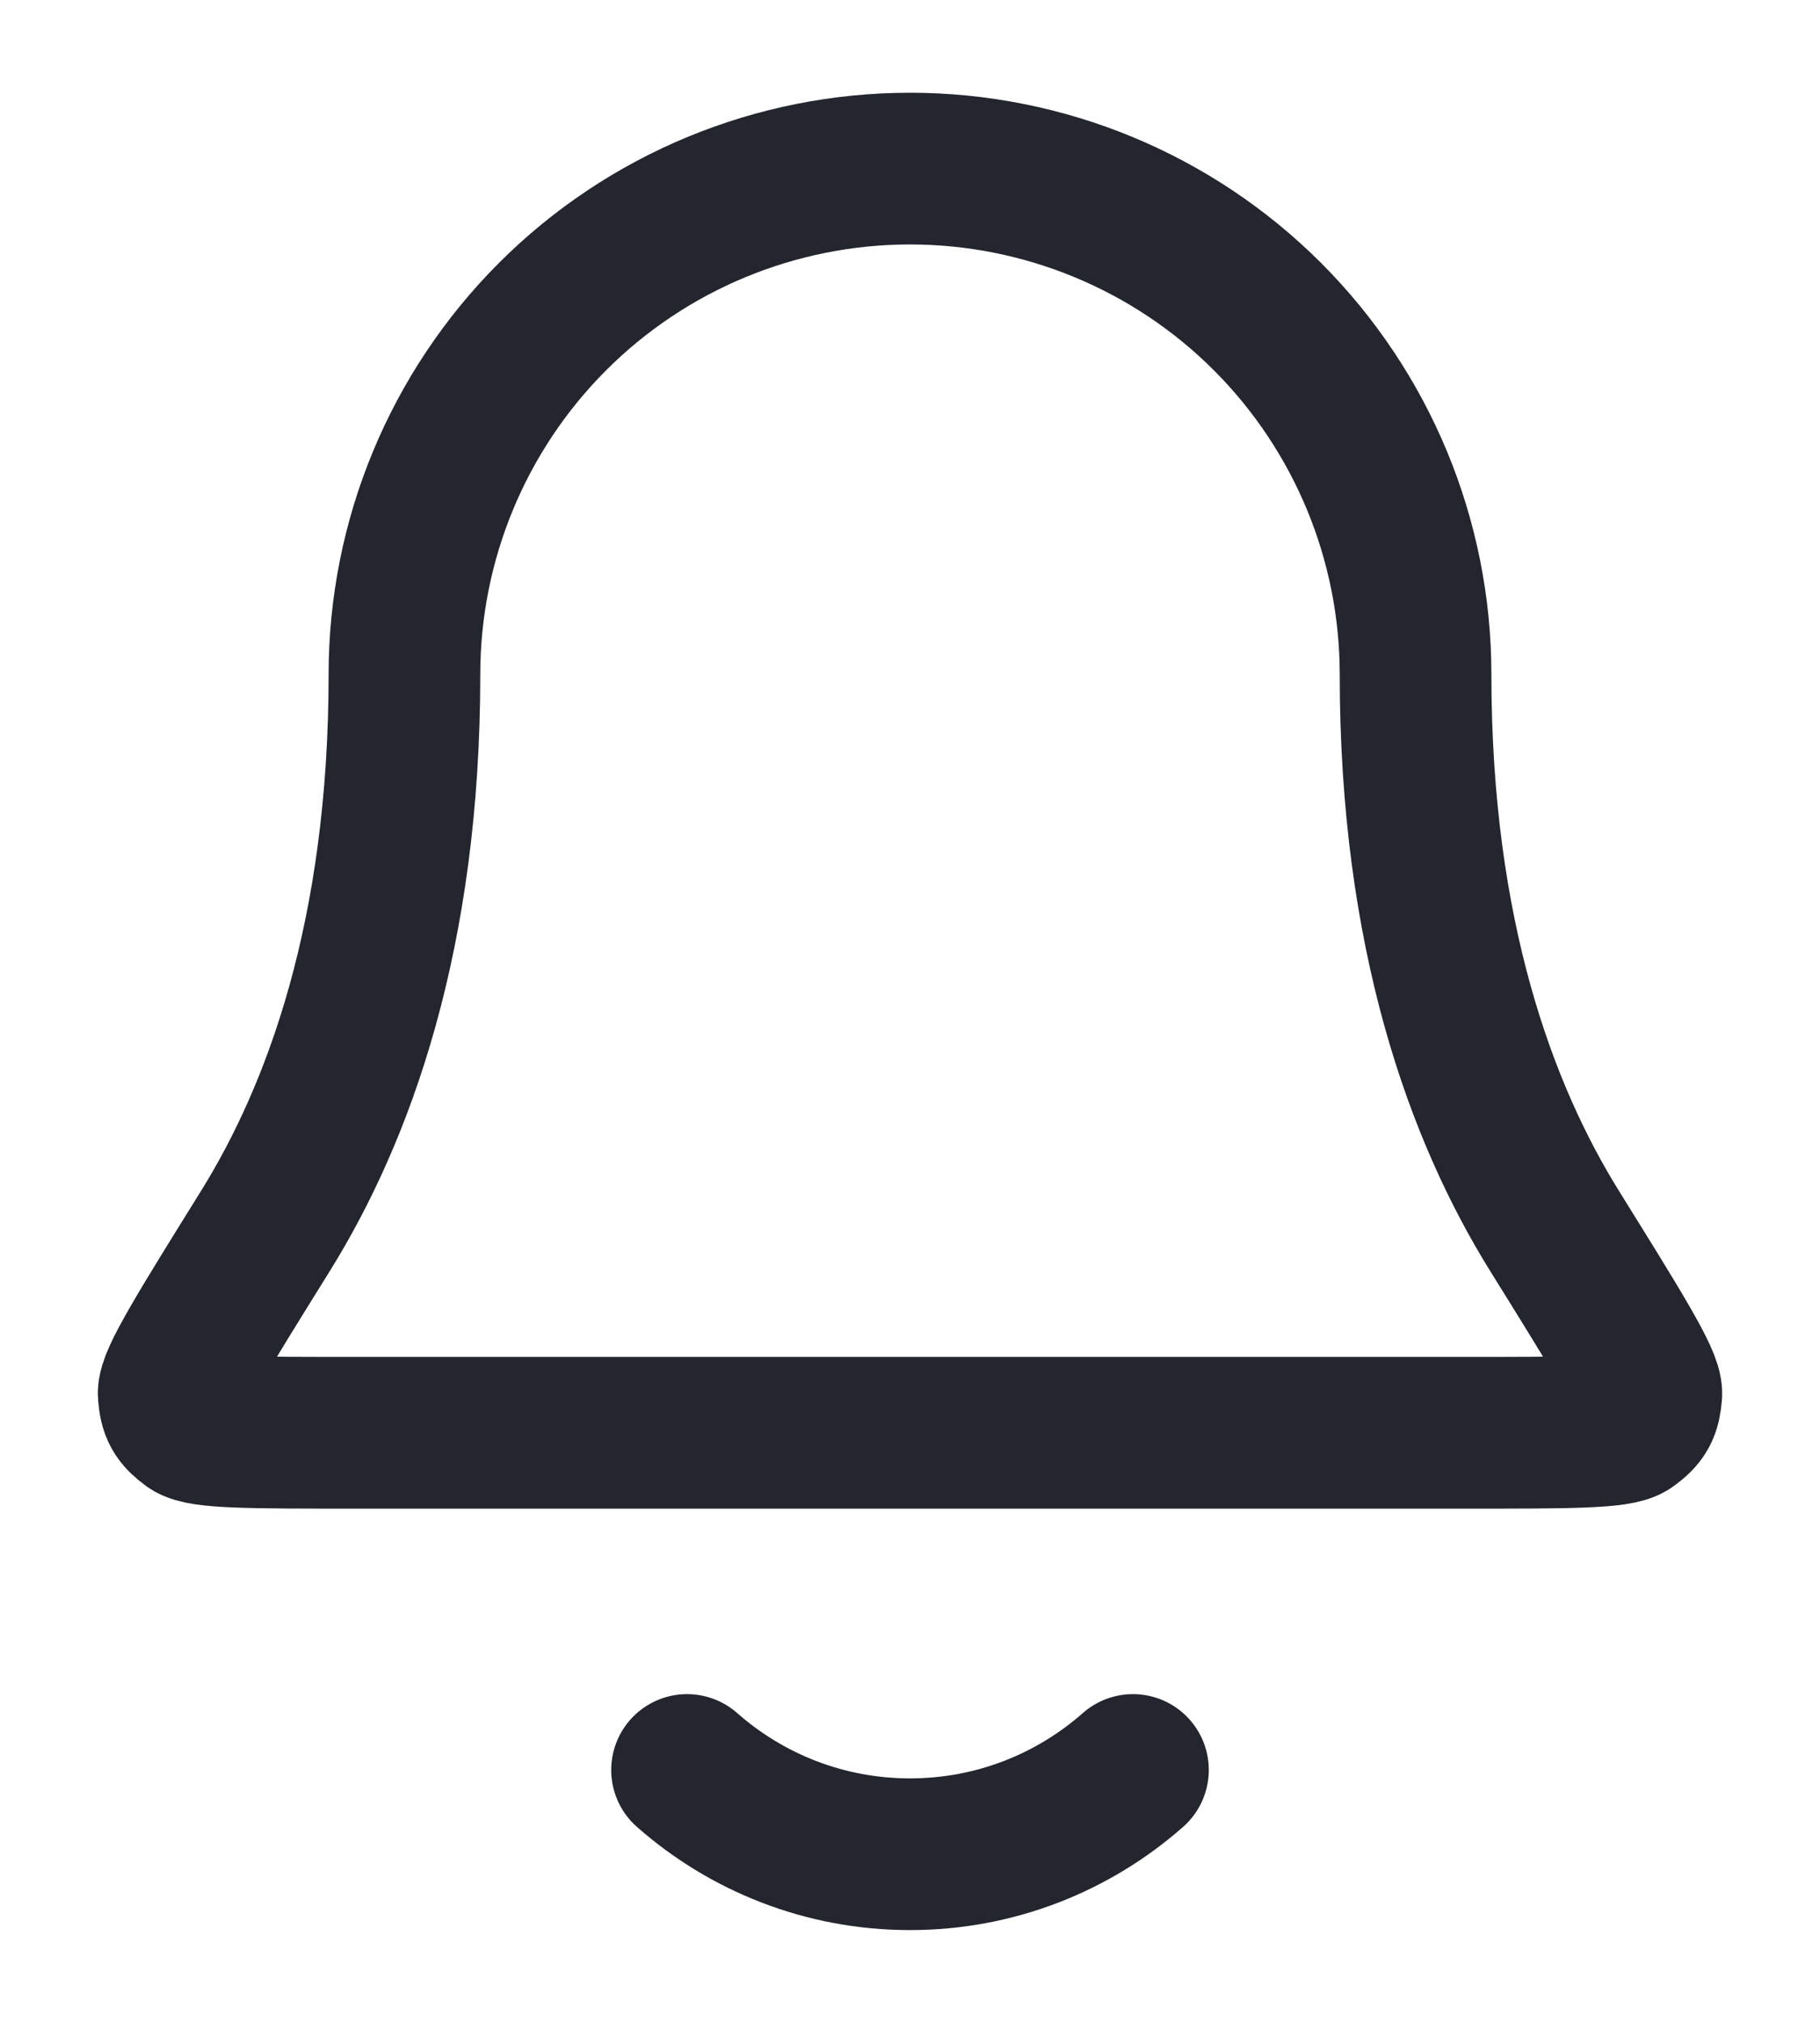 <svg width="18" height="20" viewBox="0 0 18 20" fill="none" xmlns="http://www.w3.org/2000/svg">
    <path
        d="M6.795 17.5C7.383 18.018 8.155 18.333 9 18.333C9.845 18.333 10.617 18.018 11.205 17.5M14 6.667C14 5.34 13.473 4.069 12.536 3.131C11.598 2.193 10.326 1.667 9 1.667C7.674 1.667 6.402 2.193 5.464 3.131C4.527 4.069 4 5.34 4 6.667C4 9.242 3.35 11.005 2.625 12.171C2.013 13.155 1.707 13.647 1.718 13.784C1.73 13.936 1.762 13.994 1.885 14.085C1.995 14.166 2.494 14.166 3.491 14.166H14.509C15.506 14.166 16.005 14.166 16.115 14.085C16.238 13.994 16.27 13.936 16.282 13.784C16.293 13.647 15.987 13.155 15.375 12.171C14.65 11.005 14 9.242 14 6.667Z"
        stroke="#23262F" stroke-width="1.5" stroke-linecap="round" stroke-linejoin="round" />
</svg>
    